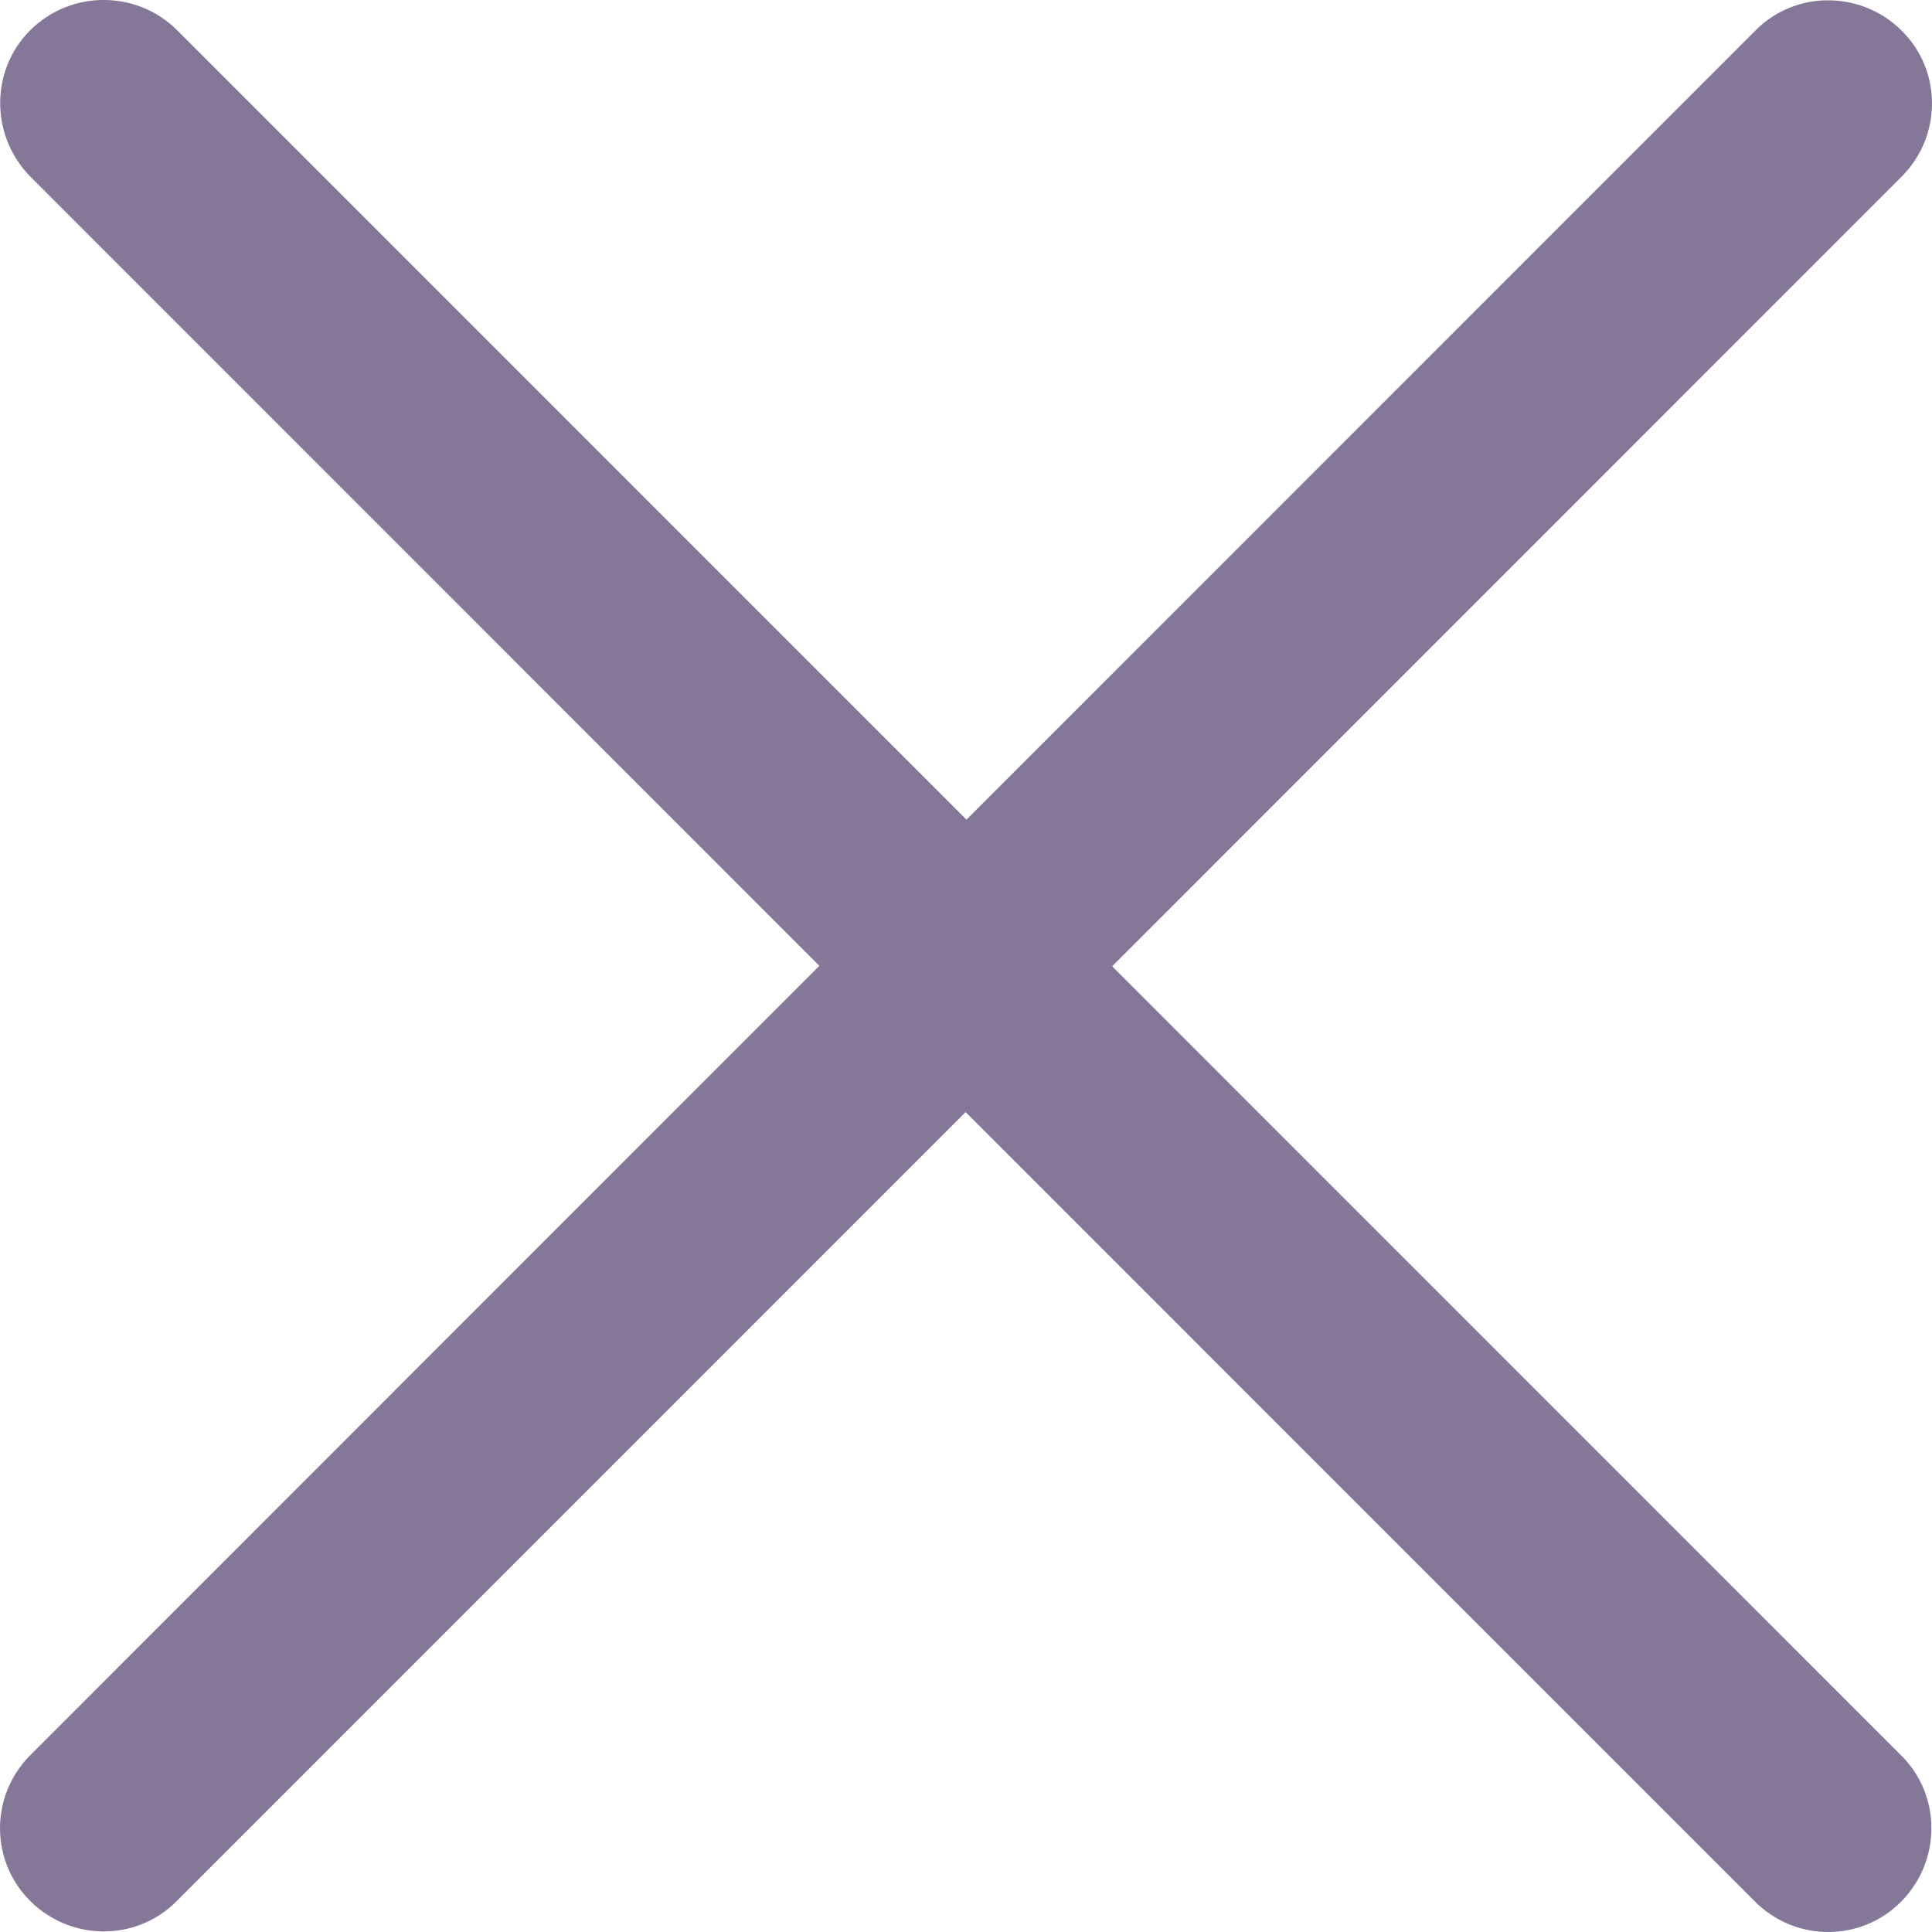 <svg width="20" height="20" viewBox="0 0 20 20" fill="none" xmlns="http://www.w3.org/2000/svg">
<path id="Vector" d="M1.832 0.311C1.413 -0.104 0.734 -0.104 0.315 0.311C-0.105 0.727 -0.1 1.41 0.315 1.829L8.482 9.998L0.315 18.168C-0.105 18.587 -0.105 19.266 0.315 19.681C0.734 20.096 1.413 20.1 1.828 19.681L9.996 11.512L18.168 19.685C18.587 20.105 19.266 20.105 19.681 19.685C20.096 19.266 20.1 18.587 19.681 18.172L11.513 10.003L19.685 1.829C20.105 1.41 20.105 0.731 19.685 0.316C19.266 -0.099 18.587 -0.104 18.172 0.316L10.005 8.485L1.832 0.311Z" fill="#847798"/>
</svg>
